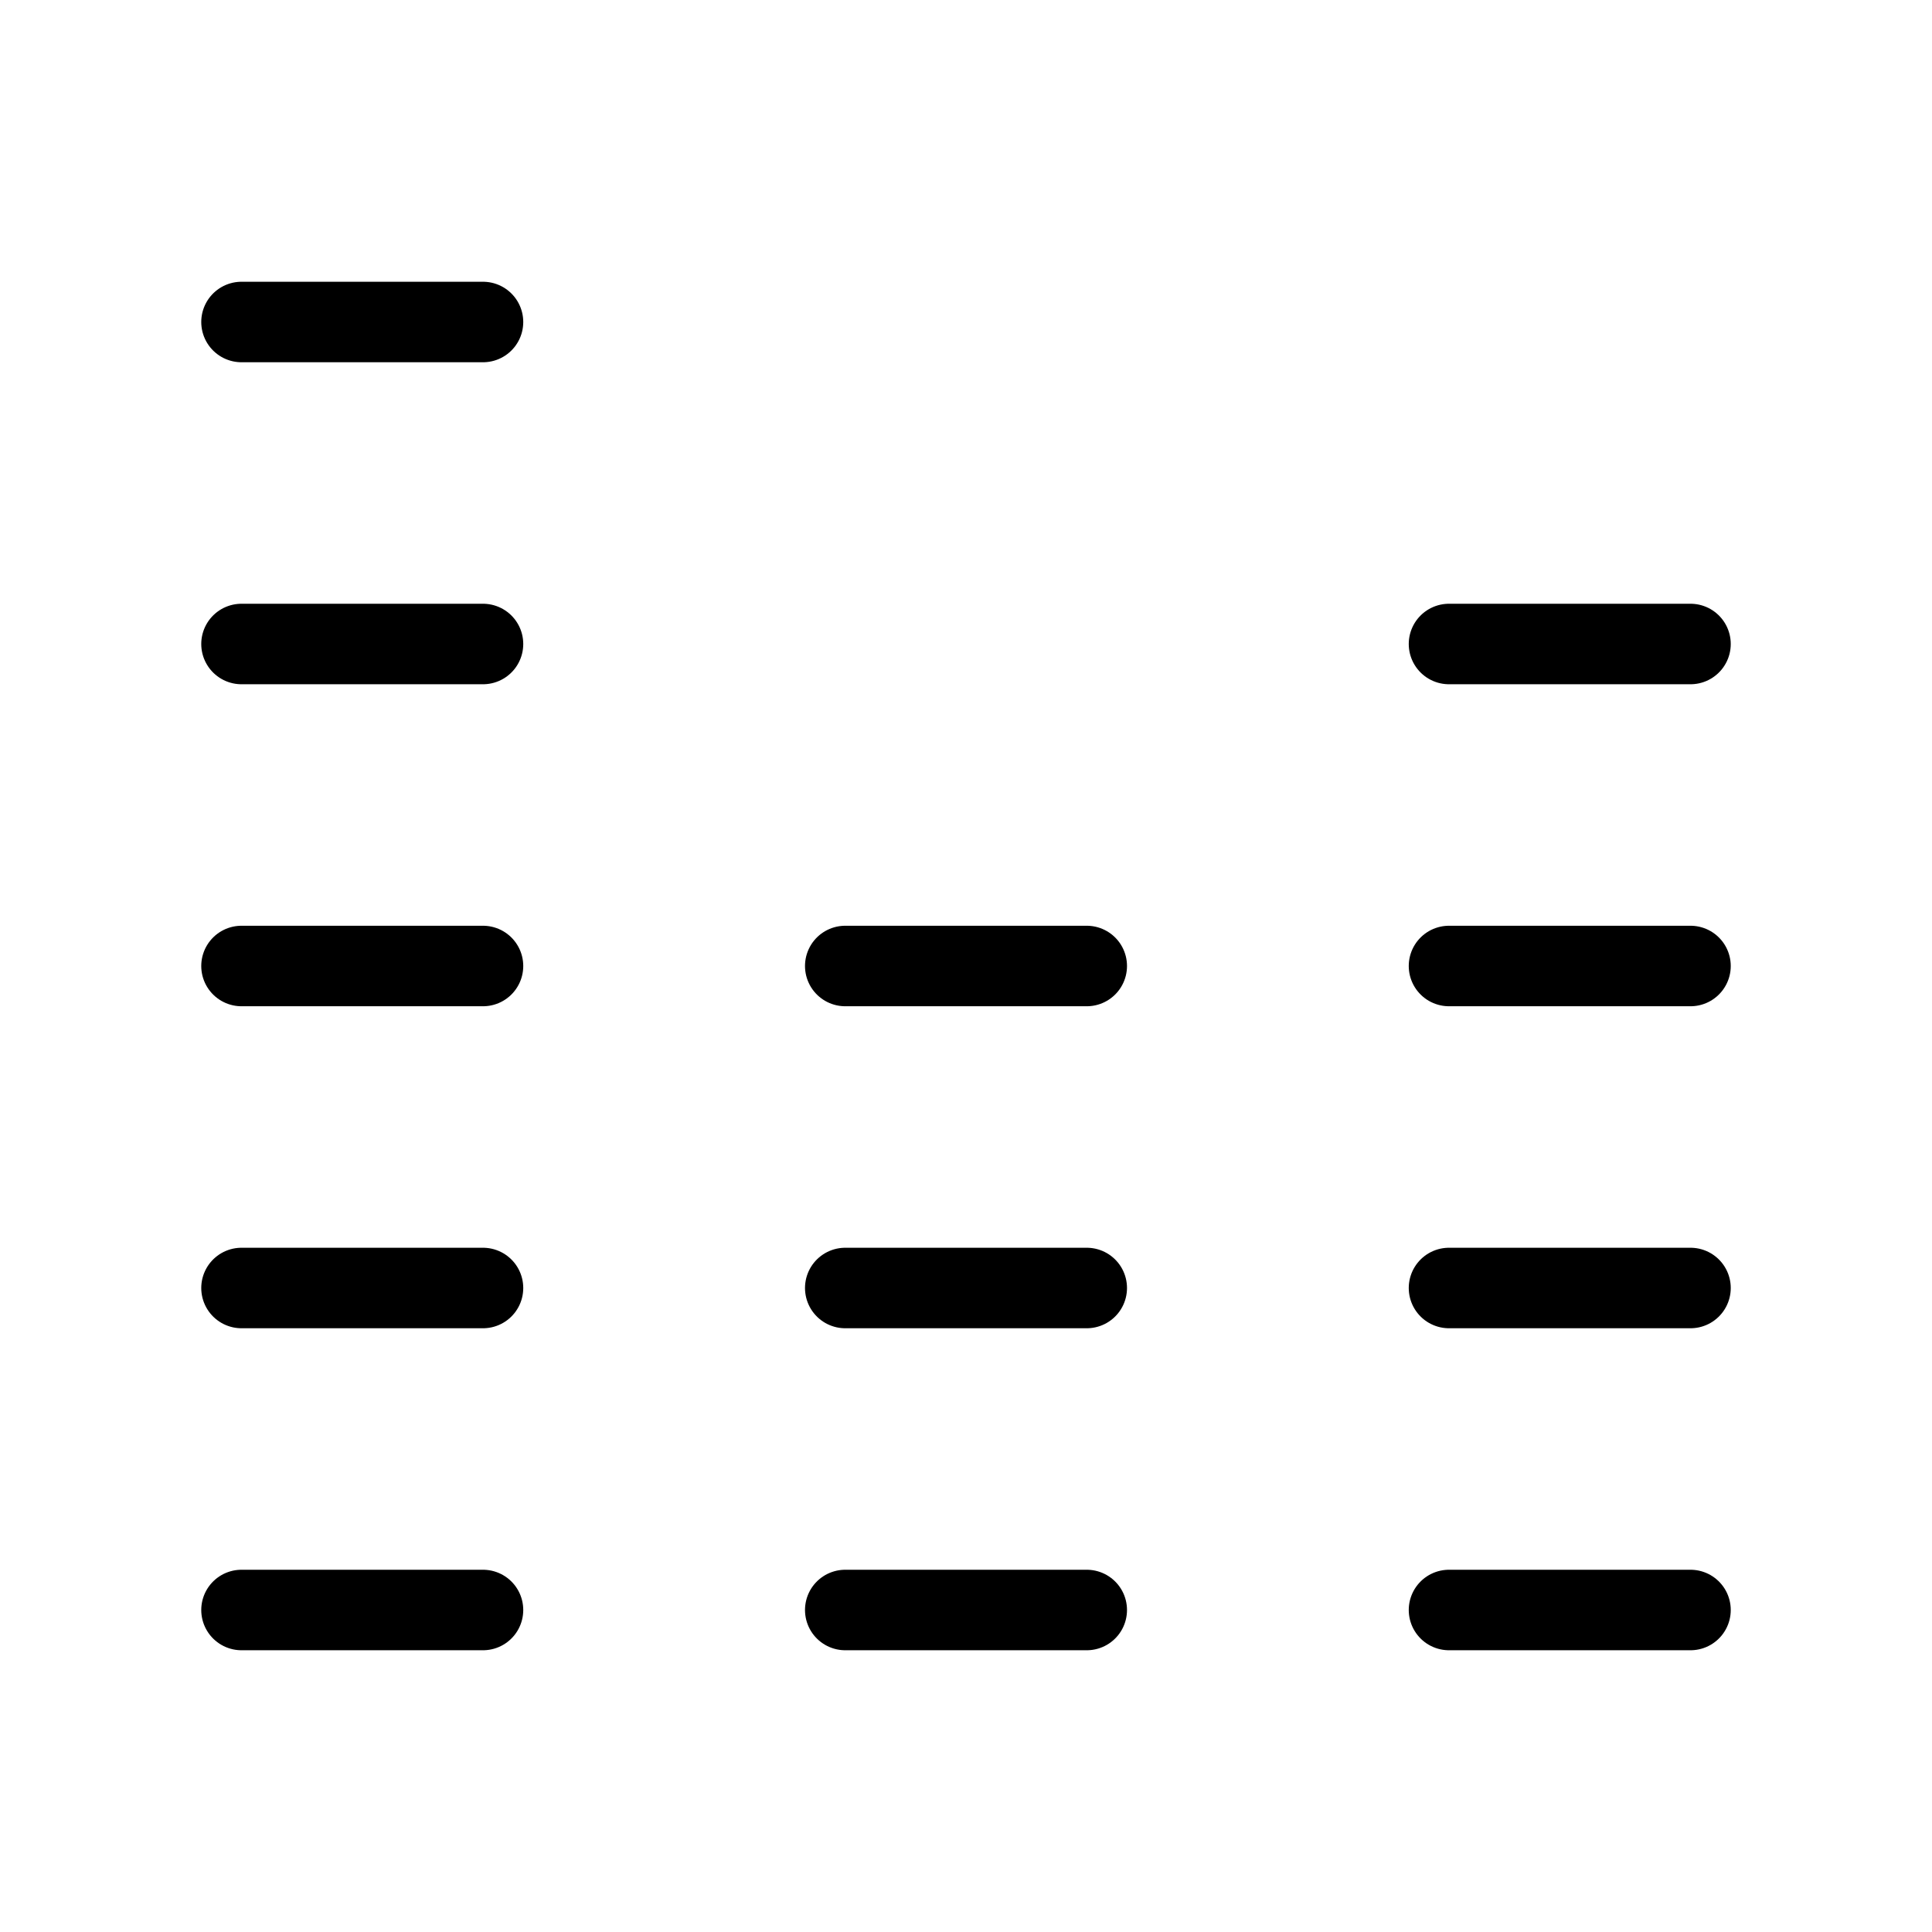 <svg xmlns="http://www.w3.org/2000/svg" viewBox="0 0 24 24" fill="none" stroke="currentColor" stroke-linecap="round" stroke-linejoin="round">
  <path d="M3 20H6" stroke="currentColor" key="k0" />
  <path d="M18 20H21" stroke="currentColor" key="k1" />
  <path d="M10.5 20H13.5" stroke="currentColor" key="k2" />
  <path d="M3 16L6 16" stroke="currentColor" key="k3" />
  <path d="M18 16H21" stroke="currentColor" key="k4" />
  <path d="M10.5 16H13.5" stroke="currentColor" key="k5" />
  <path d="M3 12H6" stroke="currentColor" key="k6" />
  <path d="M18 12H21" stroke="currentColor" key="k7" />
  <path d="M10.5 12H13.5" stroke="currentColor" key="k8" />
  <path d="M3 8H6" stroke="currentColor" key="k9" />
  <path d="M18 8H21" stroke="currentColor" key="k10" />
  <path d="M3 4L6 4" stroke="currentColor" key="k11" />
</svg>